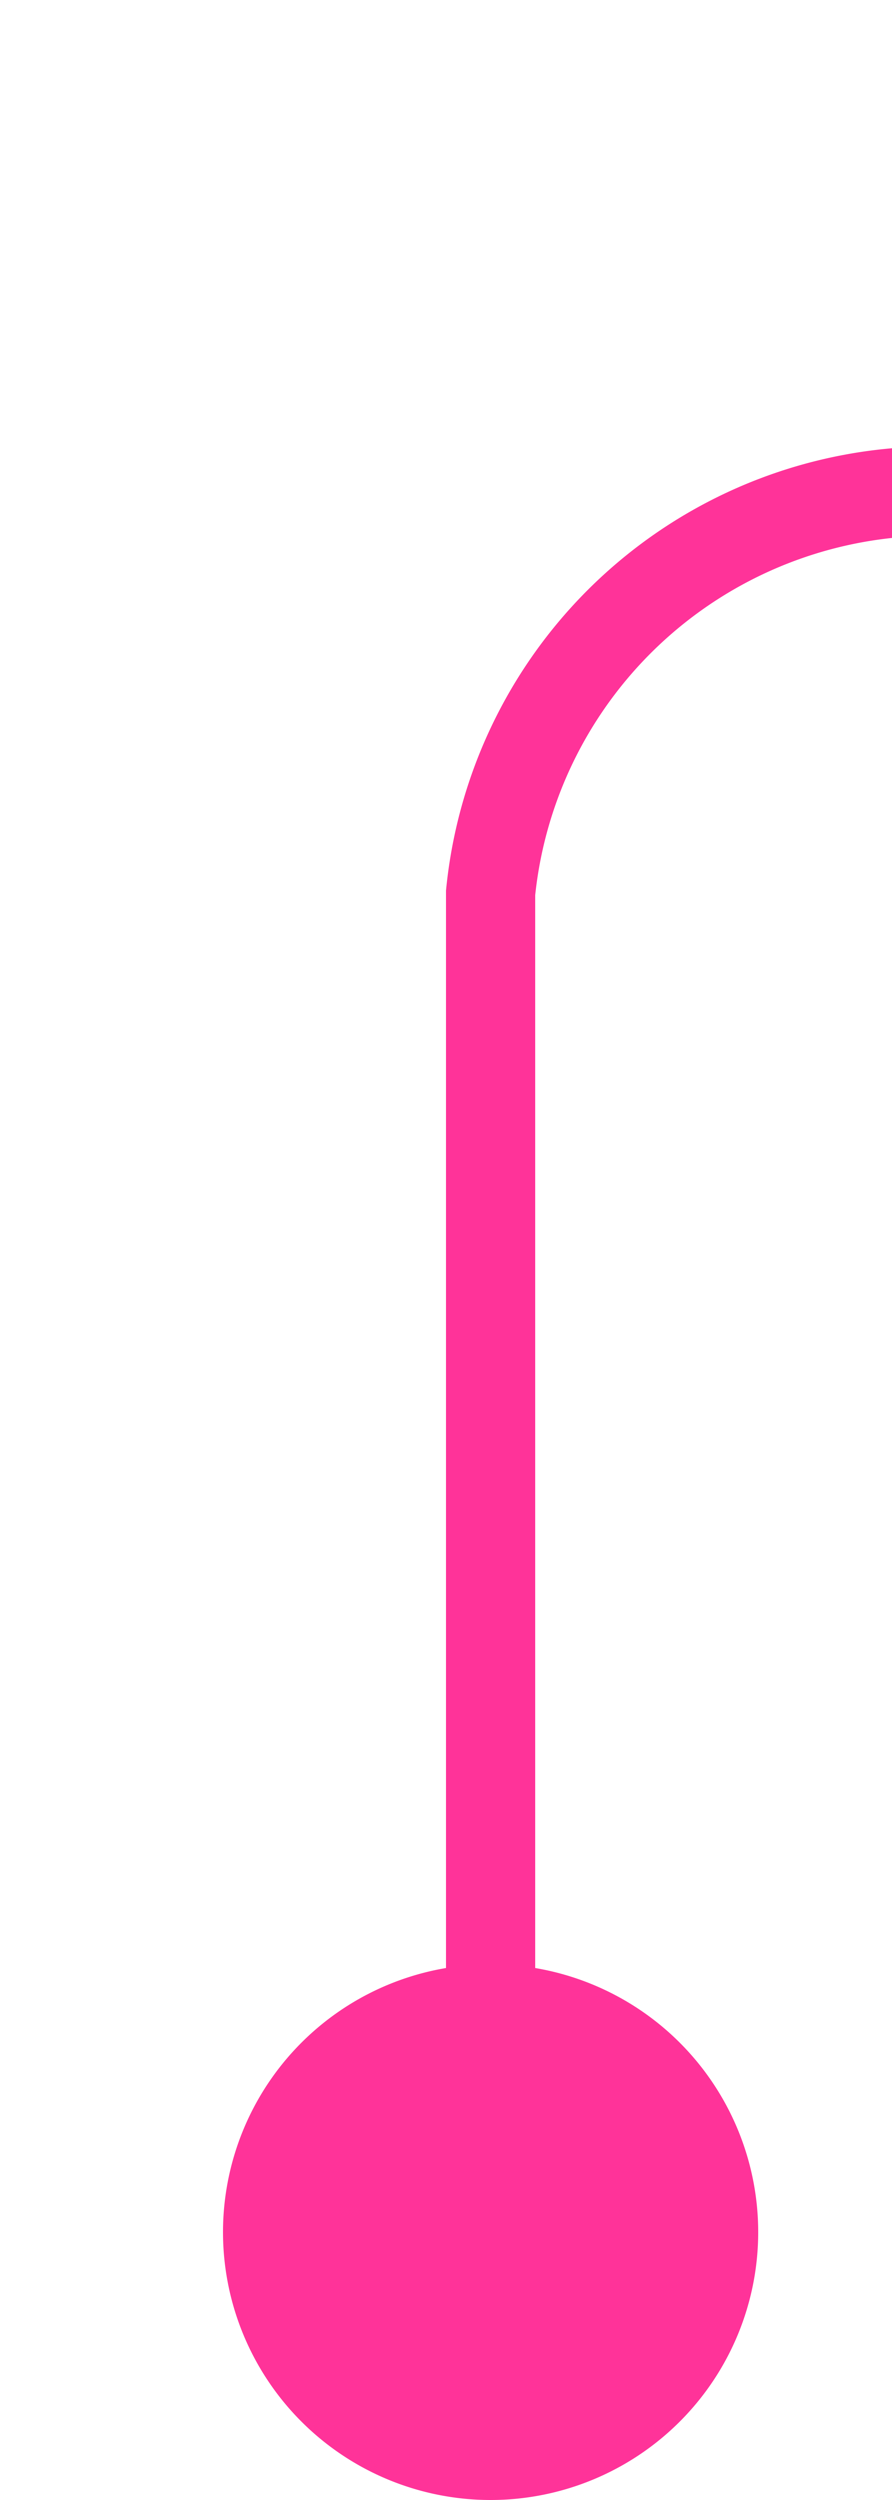 ﻿<?xml version="1.0" encoding="utf-8"?>
<svg version="1.1" xmlns:xlink="http://www.w3.org/1999/xlink" width="10px" height="28px" preserveAspectRatio="xMidYMin meet" viewBox="1481 175  8 28" xmlns="http://www.w3.org/2000/svg">
  <path d="M 1485.5 202  L 1485.5 185  A 5 5 0 0 1 1490.5 180.5 L 1543 180.5  A 5 5 0 0 1 1548.5 185.5 L 1548.5 198  " stroke-width="1" stroke="#ff3399" fill="none" />
  <path d="M 1485.5 197  A 3 3 0 0 0 1482.5 200 A 3 3 0 0 0 1485.5 203 A 3 3 0 0 0 1488.5 200 A 3 3 0 0 0 1485.5 197 Z " fill-rule="nonzero" fill="#ff3399" stroke="none" />
</svg>